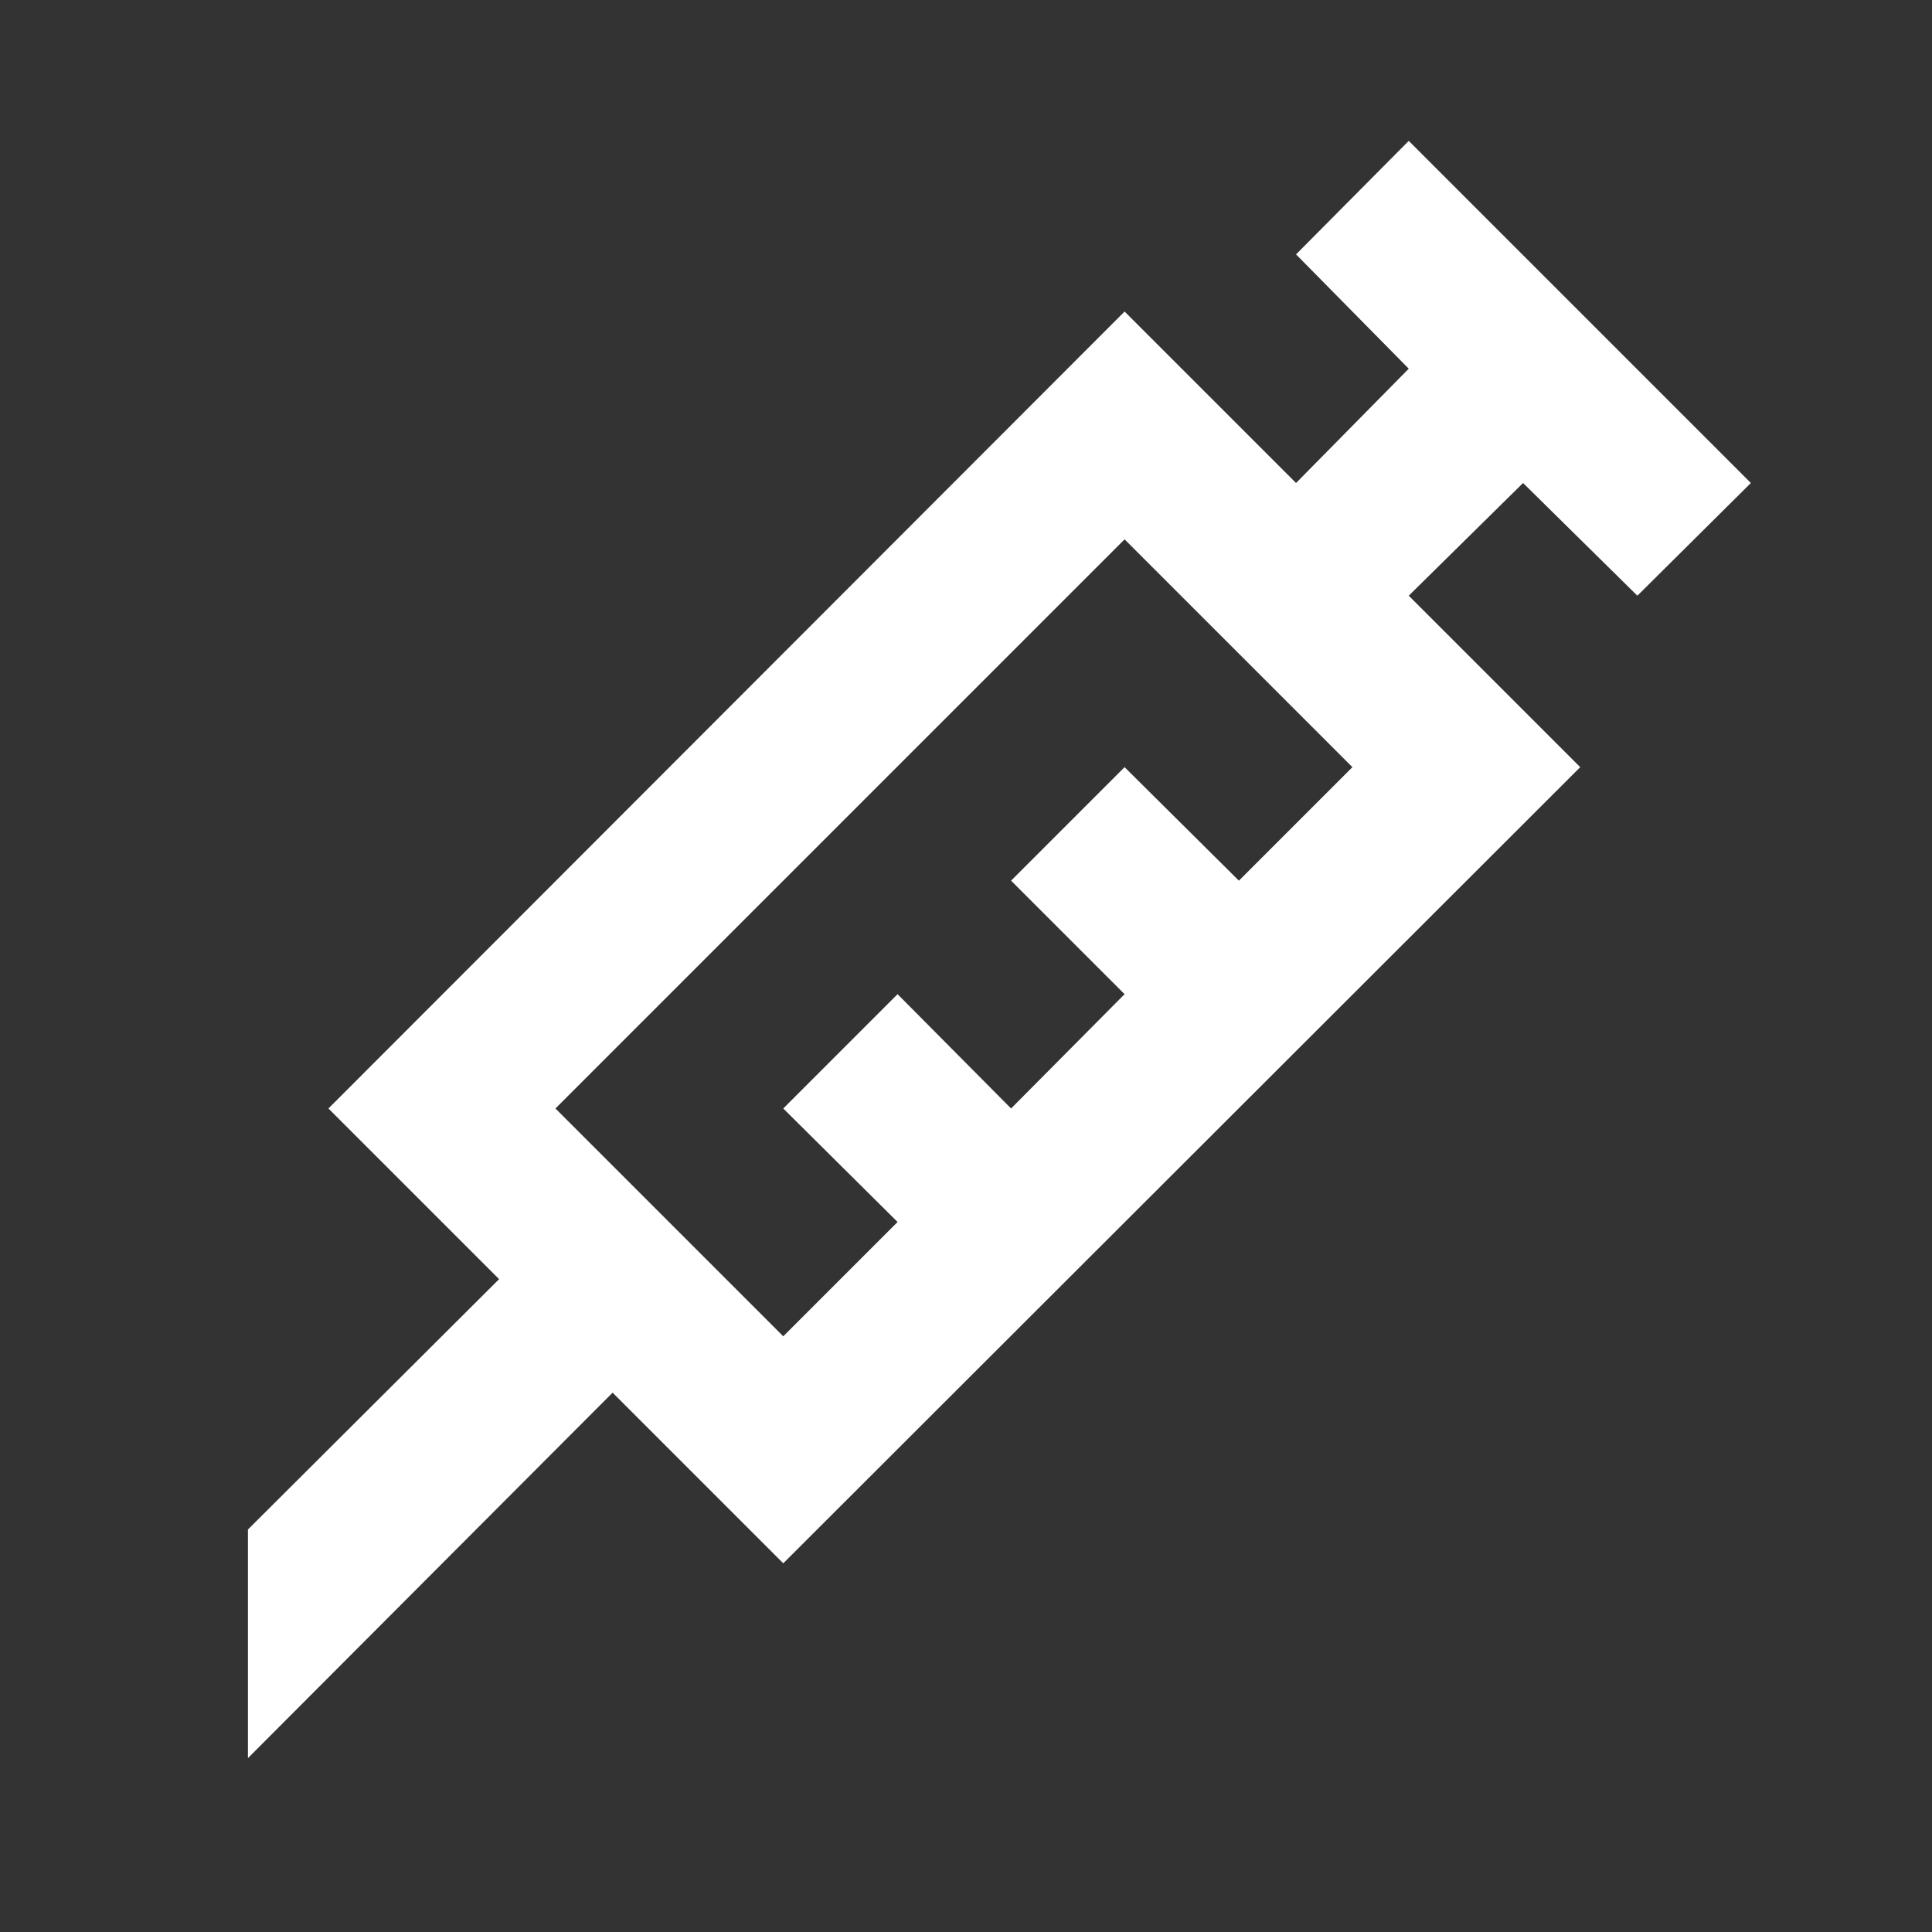 <svg xmlns="http://www.w3.org/2000/svg" width="1em" height="1em" viewBox="0 0 24 24"><rect x="0" y="0" width="24" height="24" fill="#333333" stroke="none"/><path fill="white" d="m11.15 15.18l-1.42-1.41l1.42-1.42l1.41 1.42l1.41-1.42l-1.41-1.41l1.41-1.41l1.42 1.41l1.41-1.41l-2.83-2.83l-7.07 7.07l2.83 2.83zM3.08 19l3.12-3.11l-2.12-2.12l9.89-9.9L16.1 6l1.4-1.42l-1.4-1.42l1.4-1.41L21.75 6l-1.41 1.4L18.92 6L17.5 7.4l2.13 2.13l-9.9 9.89l-2.12-2.12l-4.53 4.54z"/></svg>